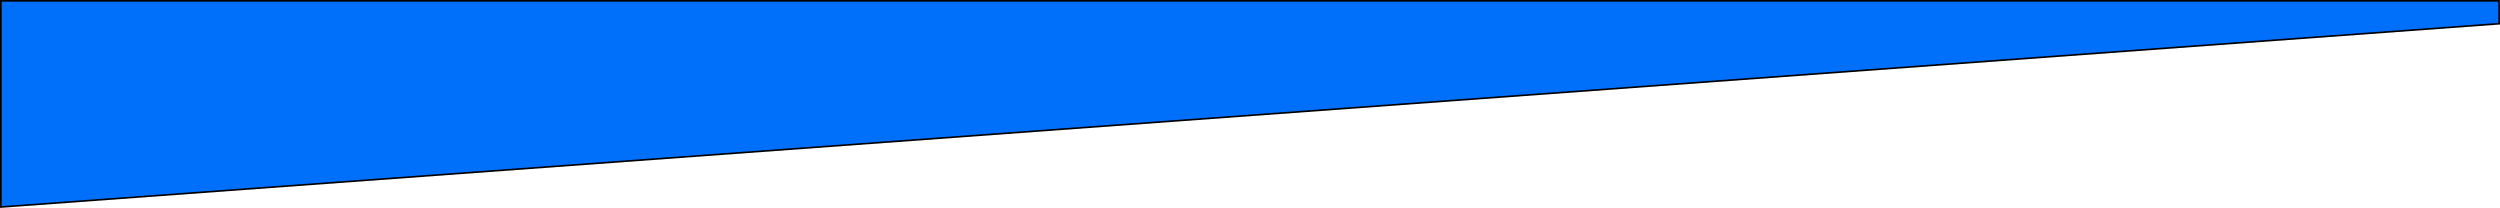 <svg viewBox="0 0 1491 124" version="1.1" xmlns="http://www.w3.org/2000/svg" xmlns:xlink="http://www.w3.org/1999/xlink">

        <g id="Artboard" fill="#0070fa" stroke="#none">
            <path d="M1490.44,0.5 L1490.498,14.146 L0.5,123.462 L0.5,0.5 L1490.44,0.5 Z" id="Rectangle"></path>
        </g>
    
</svg>